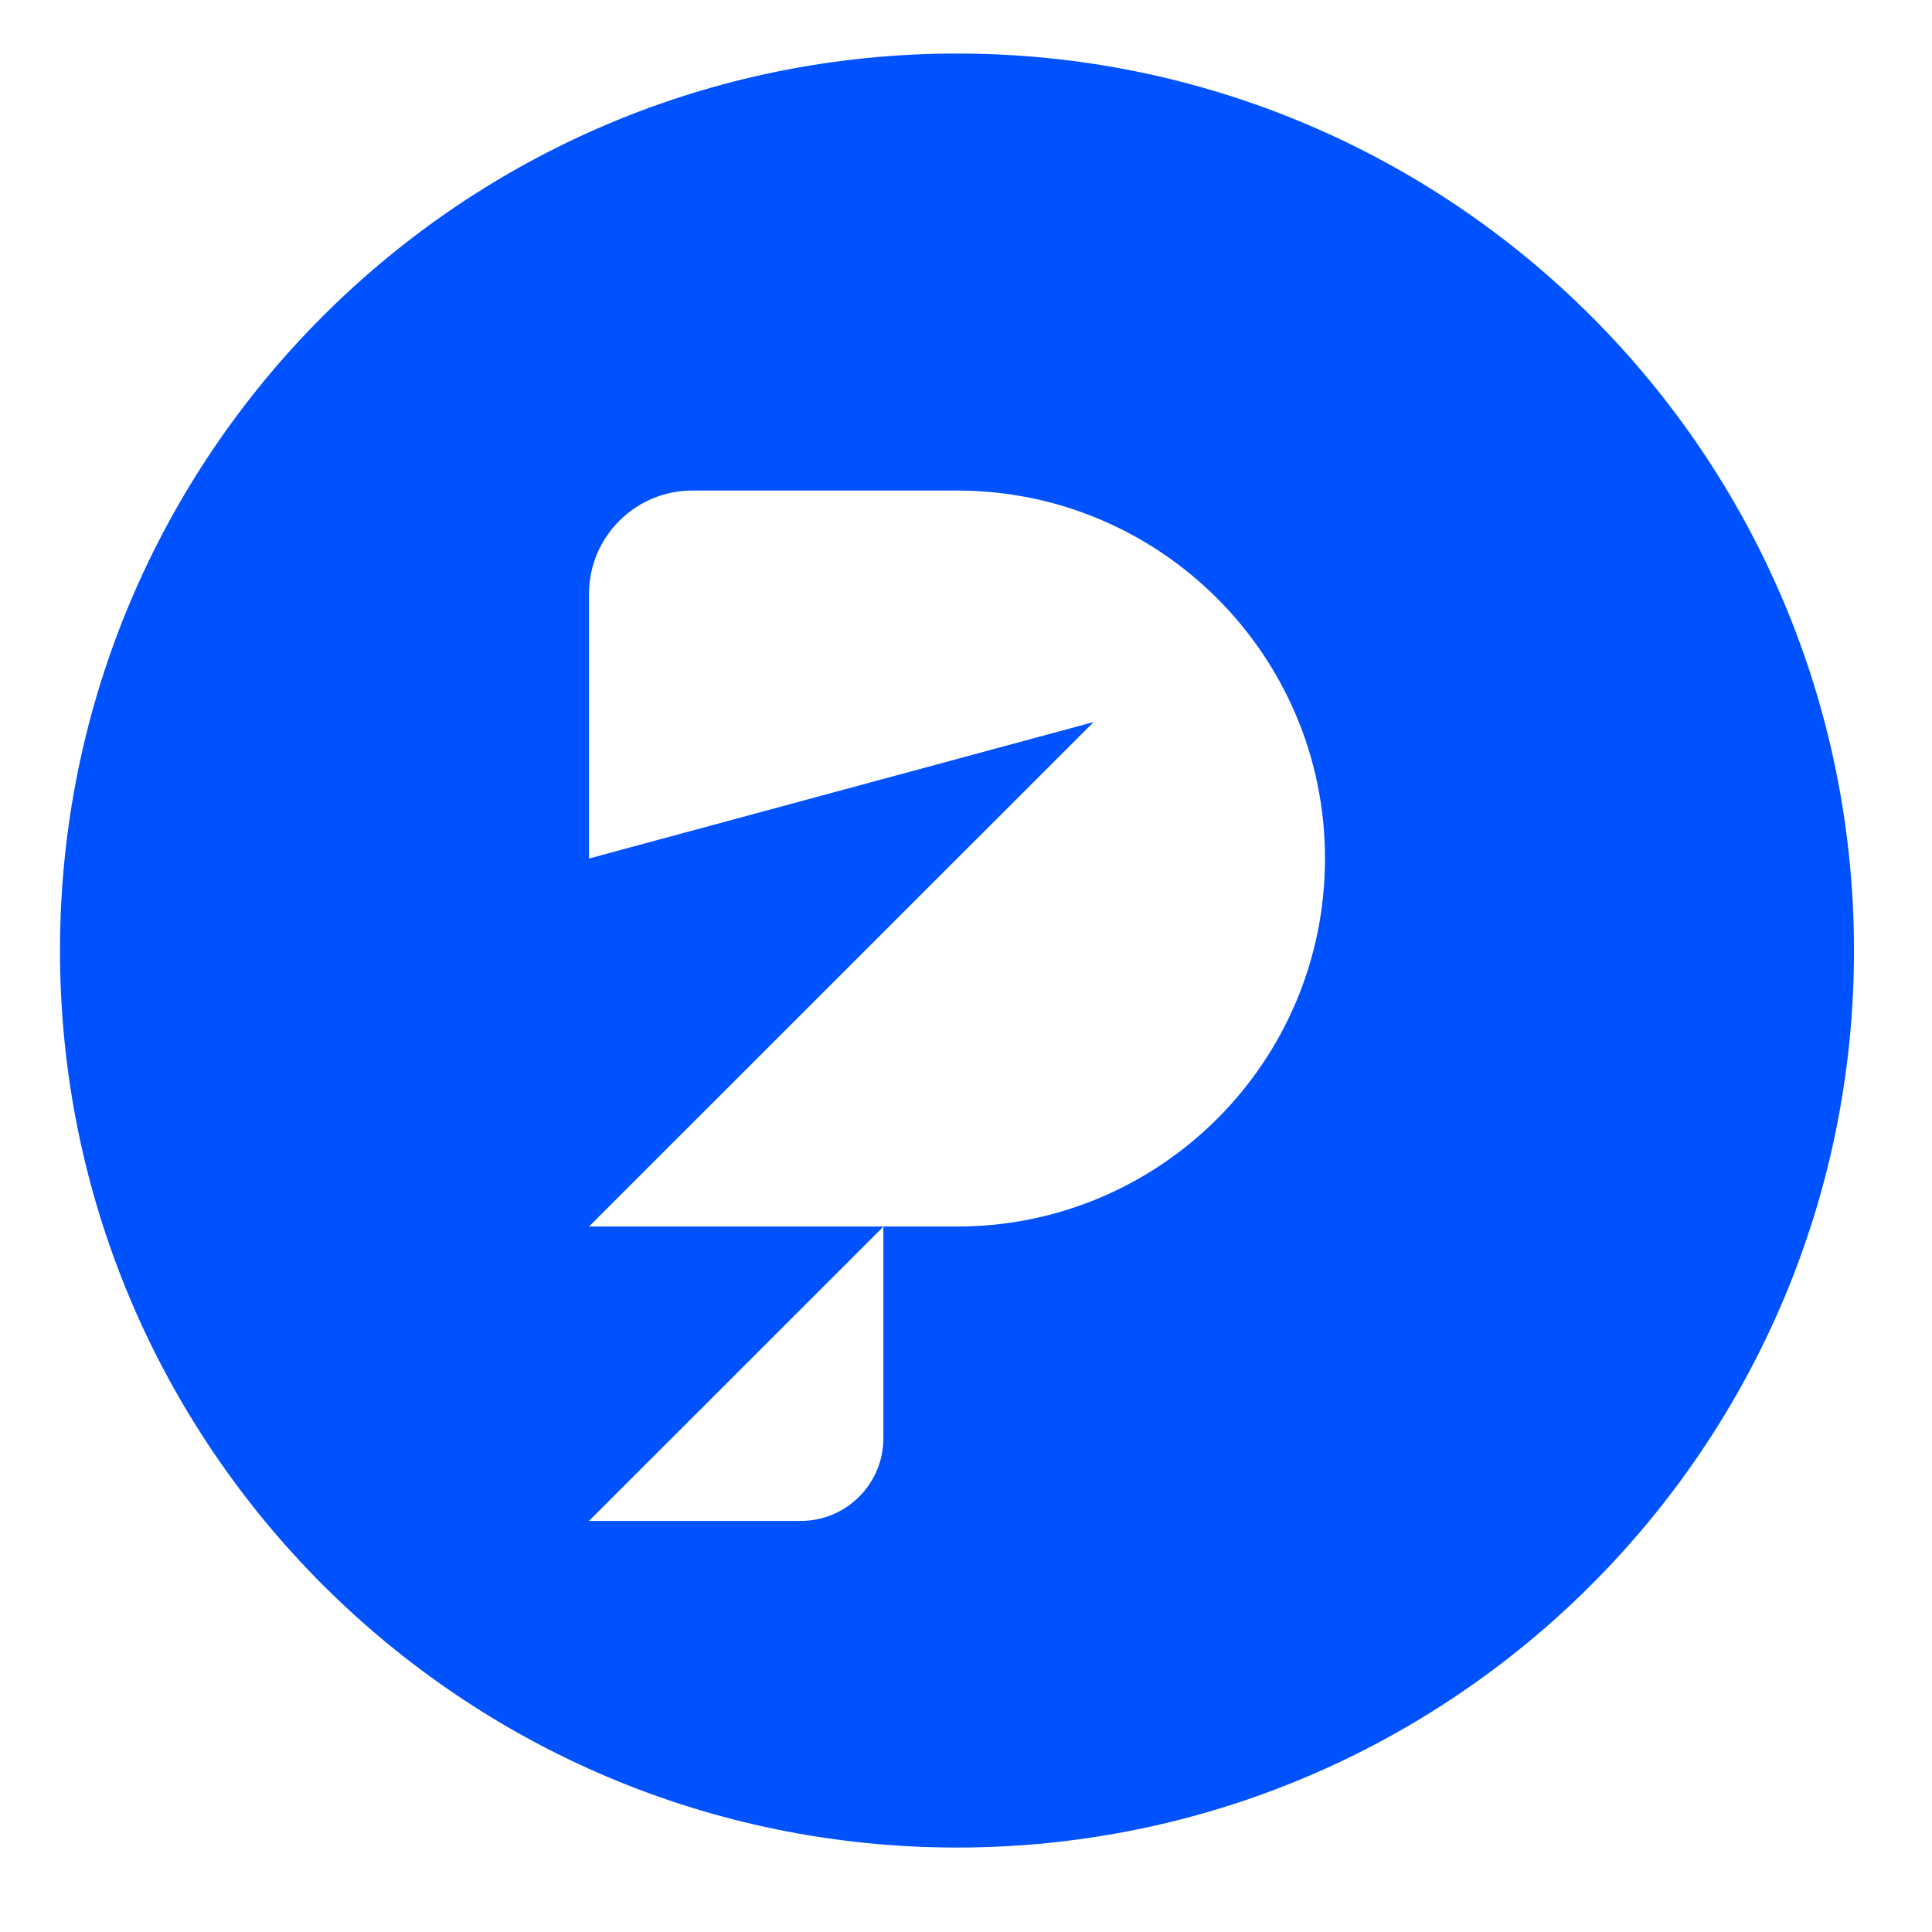 <svg width="21" height="21" viewBox="0 0 21 21" fill="none" xmlns="http://www.w3.org/2000/svg">
<path d="M10.402 0.582C15.787 0.582 20.152 4.947 20.152 10.332C20.152 15.717 15.787 20.082 10.402 20.082C5.018 20.082 0.652 15.717 0.652 10.332C0.652 4.947 5.018 0.582 10.402 0.582ZM6.402 16.532H8.703C9.199 16.532 9.602 16.129 9.602 15.633V13.333L6.402 16.532ZM7.526 5.332C6.906 5.332 6.402 5.835 6.402 6.457V9.332L11.888 7.848L6.402 13.332H10.402C11.507 13.332 12.507 12.884 13.23 12.161C13.954 11.438 14.402 10.437 14.402 9.333C14.403 8.228 13.954 7.228 13.23 6.504C12.507 5.781 11.507 5.332 10.402 5.332H7.526Z" fill="#0052FF"/>
</svg>
